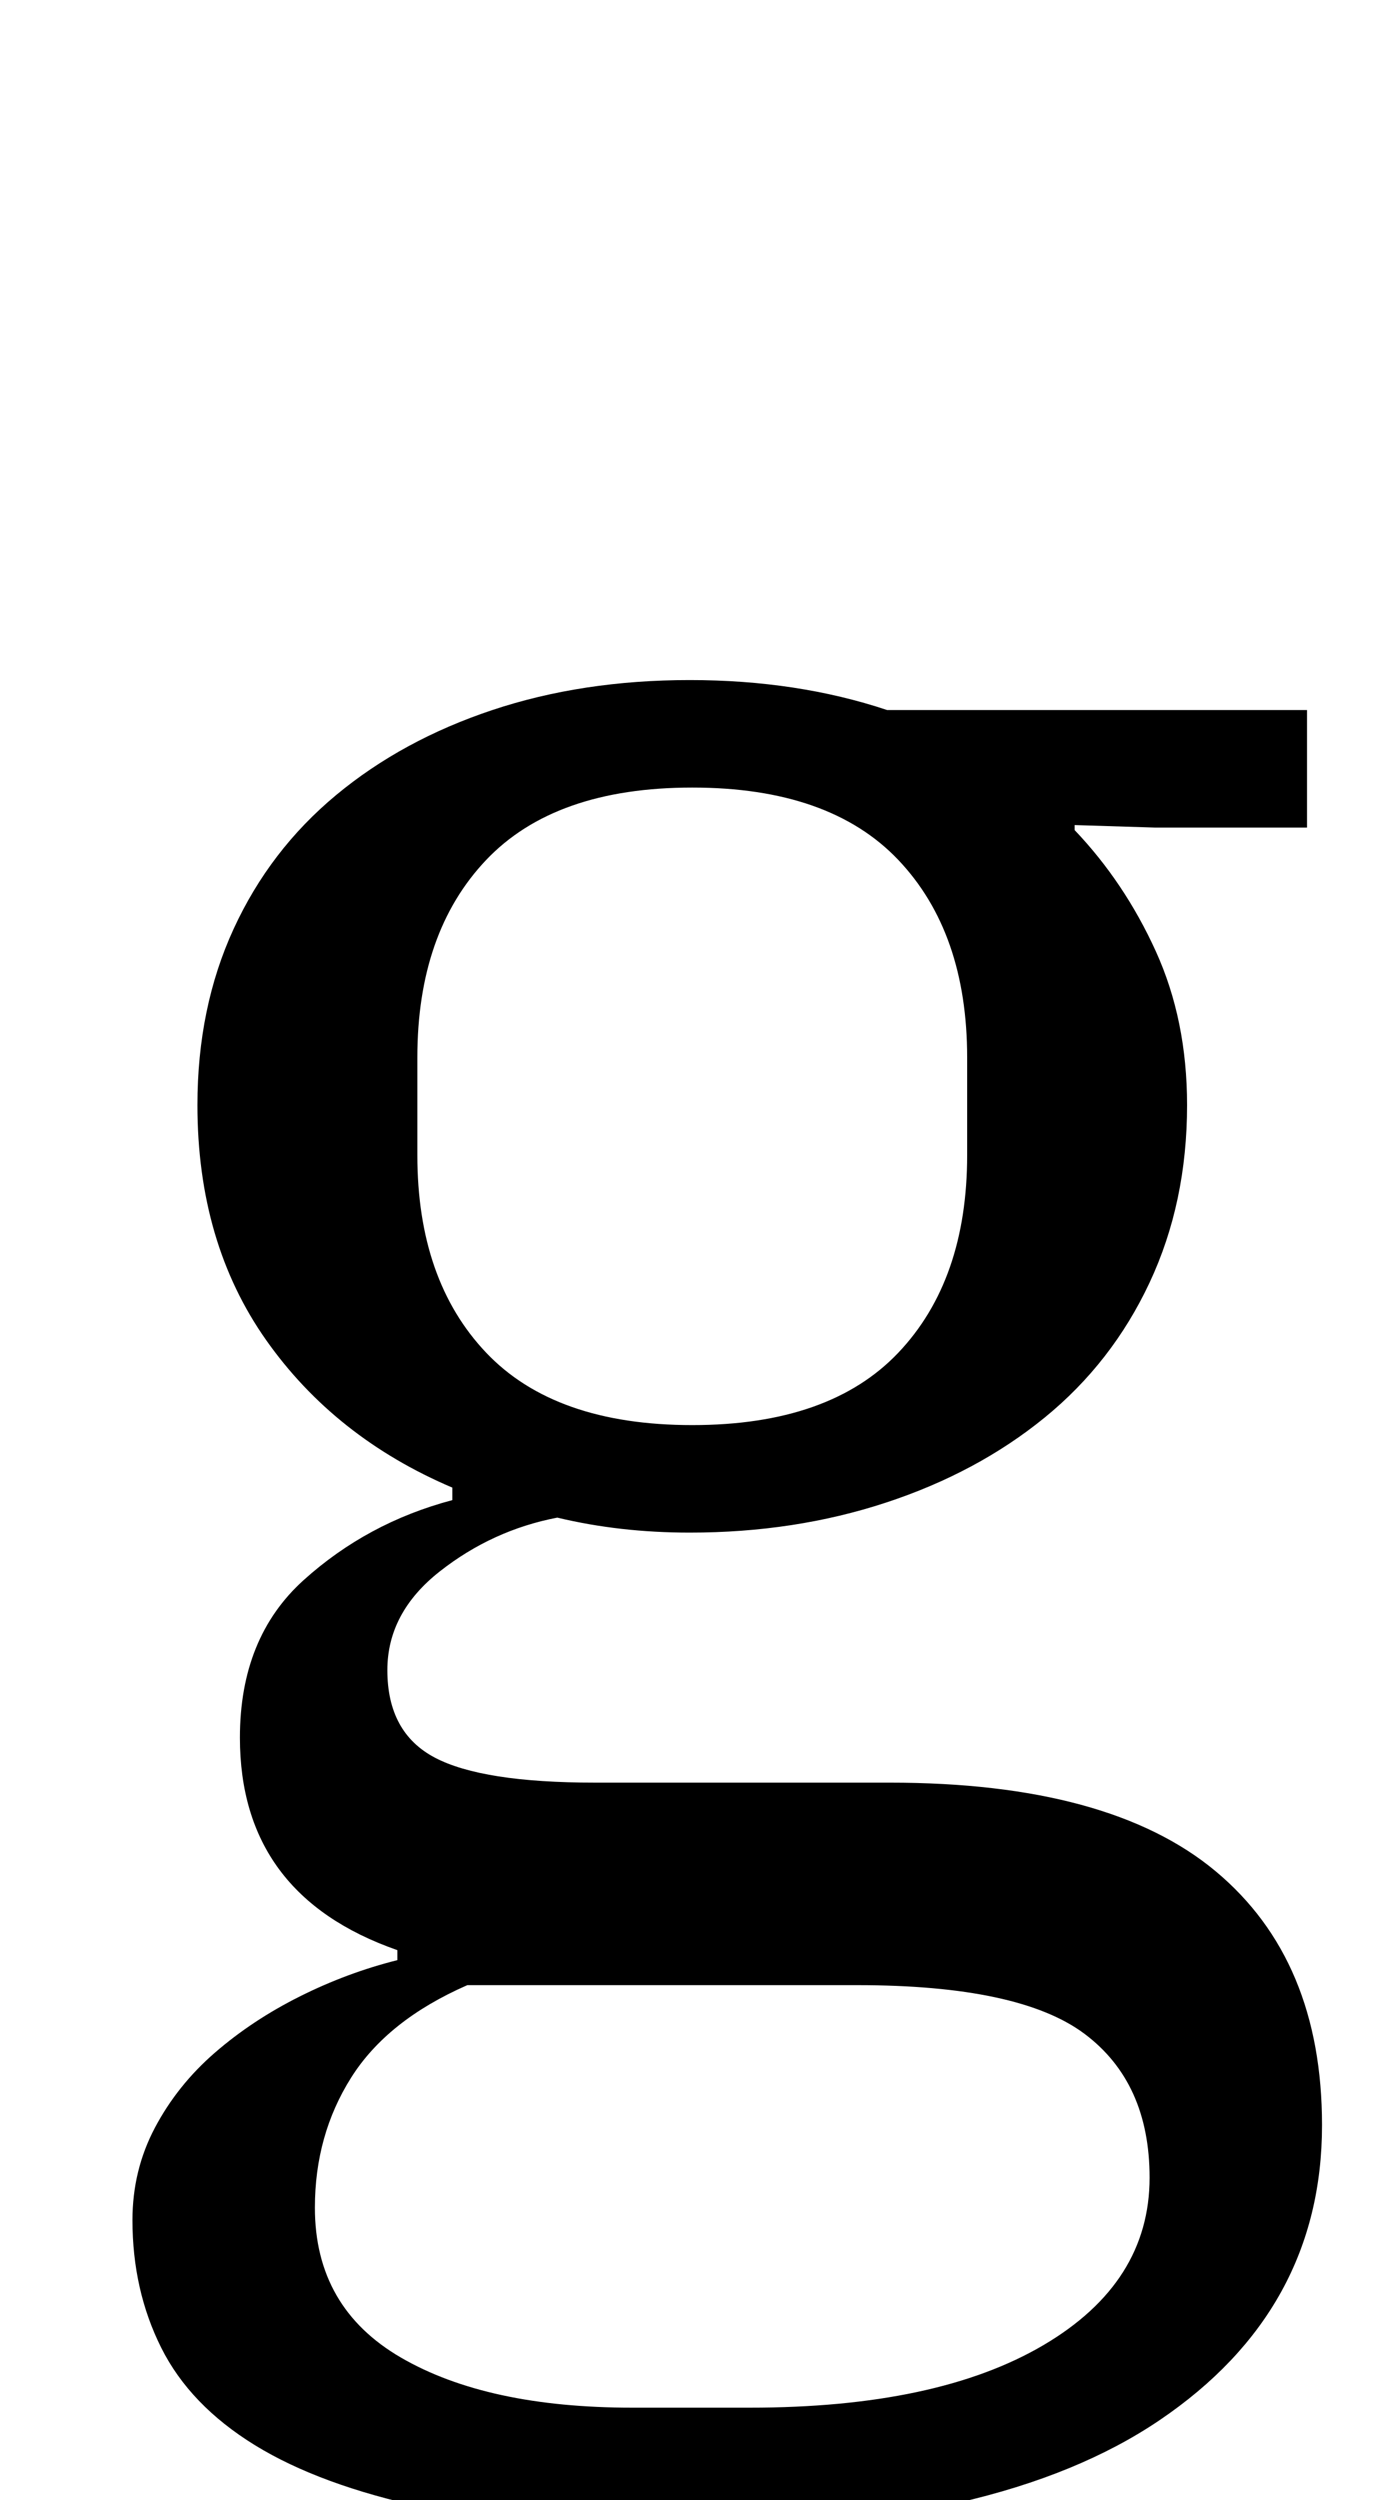 <?xml version="1.0" standalone="no"?>
<!DOCTYPE svg PUBLIC "-//W3C//DTD SVG 1.1//EN" "http://www.w3.org/Graphics/SVG/1.1/DTD/svg11.dtd" >
<svg xmlns="http://www.w3.org/2000/svg" xmlns:xlink="http://www.w3.org/1999/xlink" version="1.1" viewBox="-10 0 557 1000">
  <g transform="matrix(1 0 0 -1 0 800)">
   <path fill="currentColor"
d="M262 -212q-60 0 -102 9t-68 25t-37.5 39t-11.5 51q0 20 9 37t24 30t34 22.5t39 14.5v4q-63 22 -63 85q0 40 25.5 63t59.5 32v5q-47 20 -74.5 59t-27.5 94q0 39 14.5 70.5t41 53.5t62.5 34t79 12t79 -12h168v-47h-61l-32 1v-2q20 -21 32.5 -48.5t12.5 -61.5q0 -39 -15 -71
t-42 -54t-63.5 -34t-78.5 -12q-28 0 -53 6q-26 -5 -47 -21.5t-21 -39.5q0 -25 19 -35t64 -10h118q88 0 130.5 -35.5t42.5 -101.5q0 -74 -65 -118t-192 -44zM267 230q55 0 82.5 29t27.5 79v39q0 50 -27.5 79t-82.5 29t-82.5 -29t-27.5 -79v-39q0 -50 27.5 -79t82.5 -29z
M116 -83q0 -40 34.5 -60t92.5 -20h47q75 0 117.5 25t42.5 67q0 38 -26 57.5t-91 19.5h-156q-32 -14 -46.5 -37t-14.5 -52z" />
  </g>

</svg>
